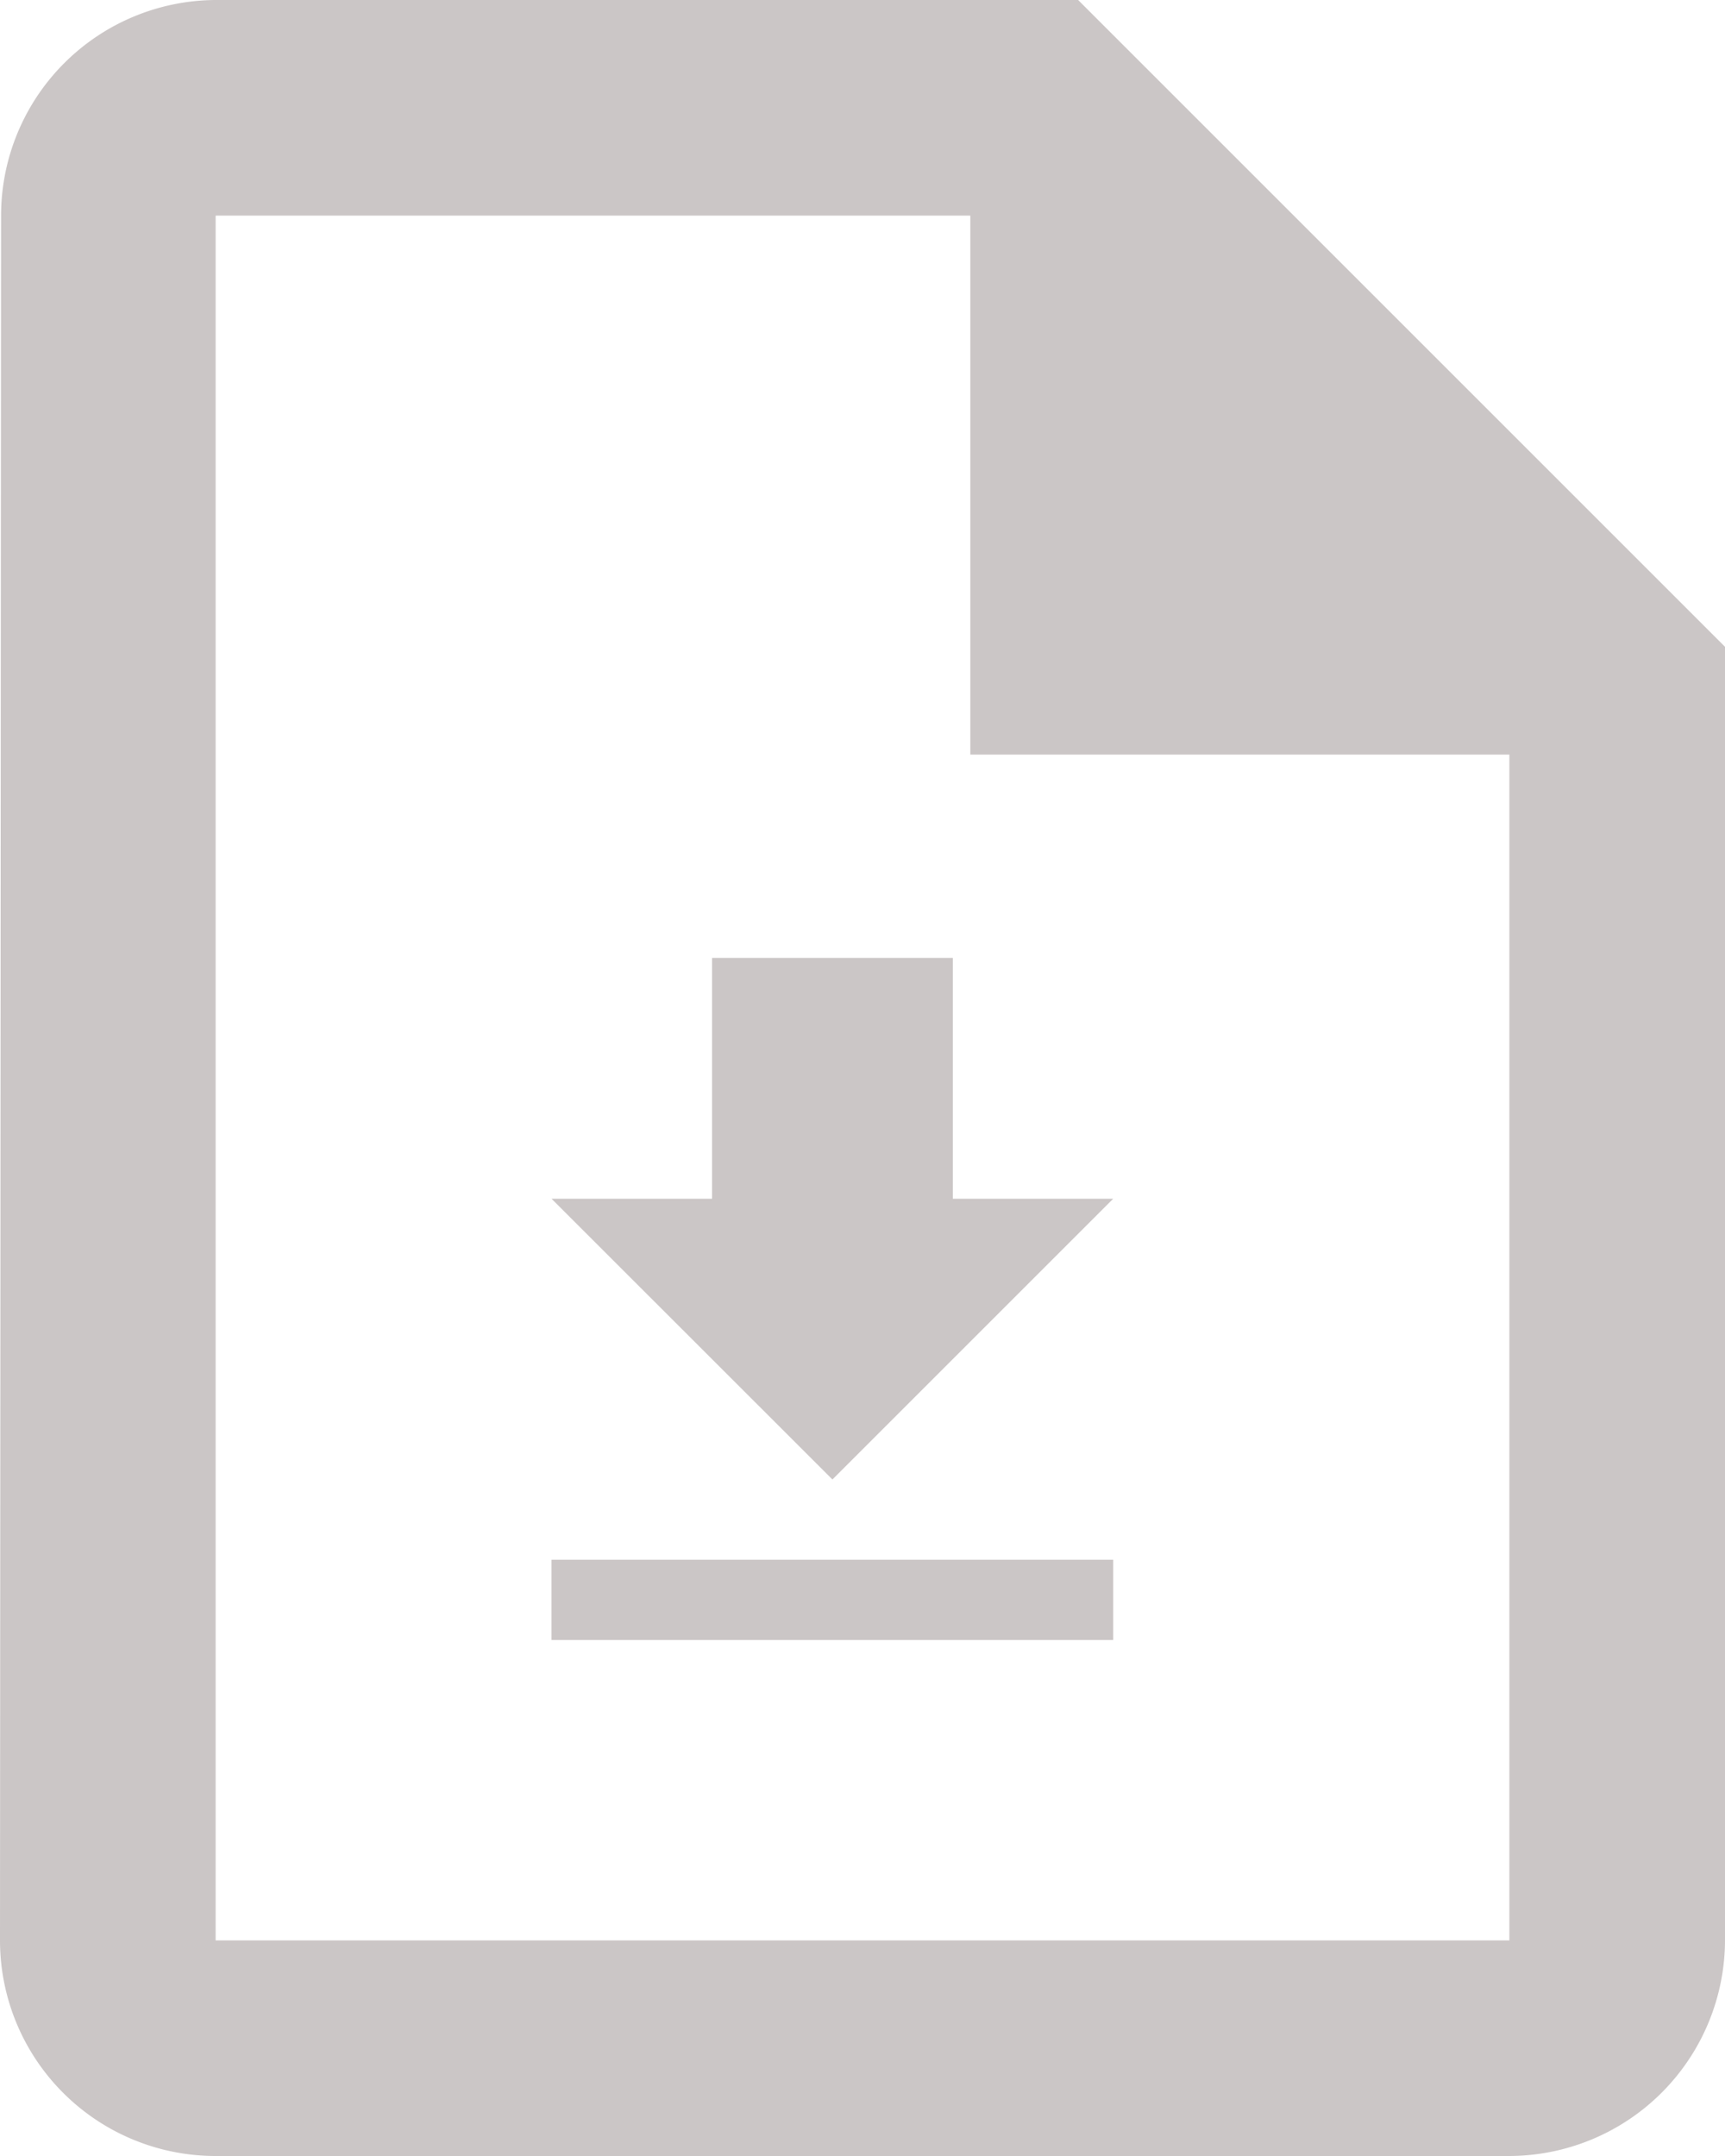 <svg id="Group_13434" data-name="Group 13434" xmlns="http://www.w3.org/2000/svg" width="14.4" height="18" viewBox="0 0 14.4 18">
  <path id="file_download" d="M9.689,5.01H8.35V3H6.34V5.01H5L7.345,7.354ZM5,8.024v.67H9.689v-.67Z" transform="translate(-0.396 4.998)" fill="#cbc6c6"/>
  <path id="insert_drive_file-3" d="M13,2H5.8A1.8,1.8,0,0,0,4.009,3.8L4,18.2A1.8,1.8,0,0,0,5.791,20H16.6a1.805,1.805,0,0,0,1.8-1.8V7.4ZM5.8,18.2V3.8h6.3V8.3h4.5v9.9Z" transform="translate(-4 -2)" fill="#cbc6c6"/>
</svg>
